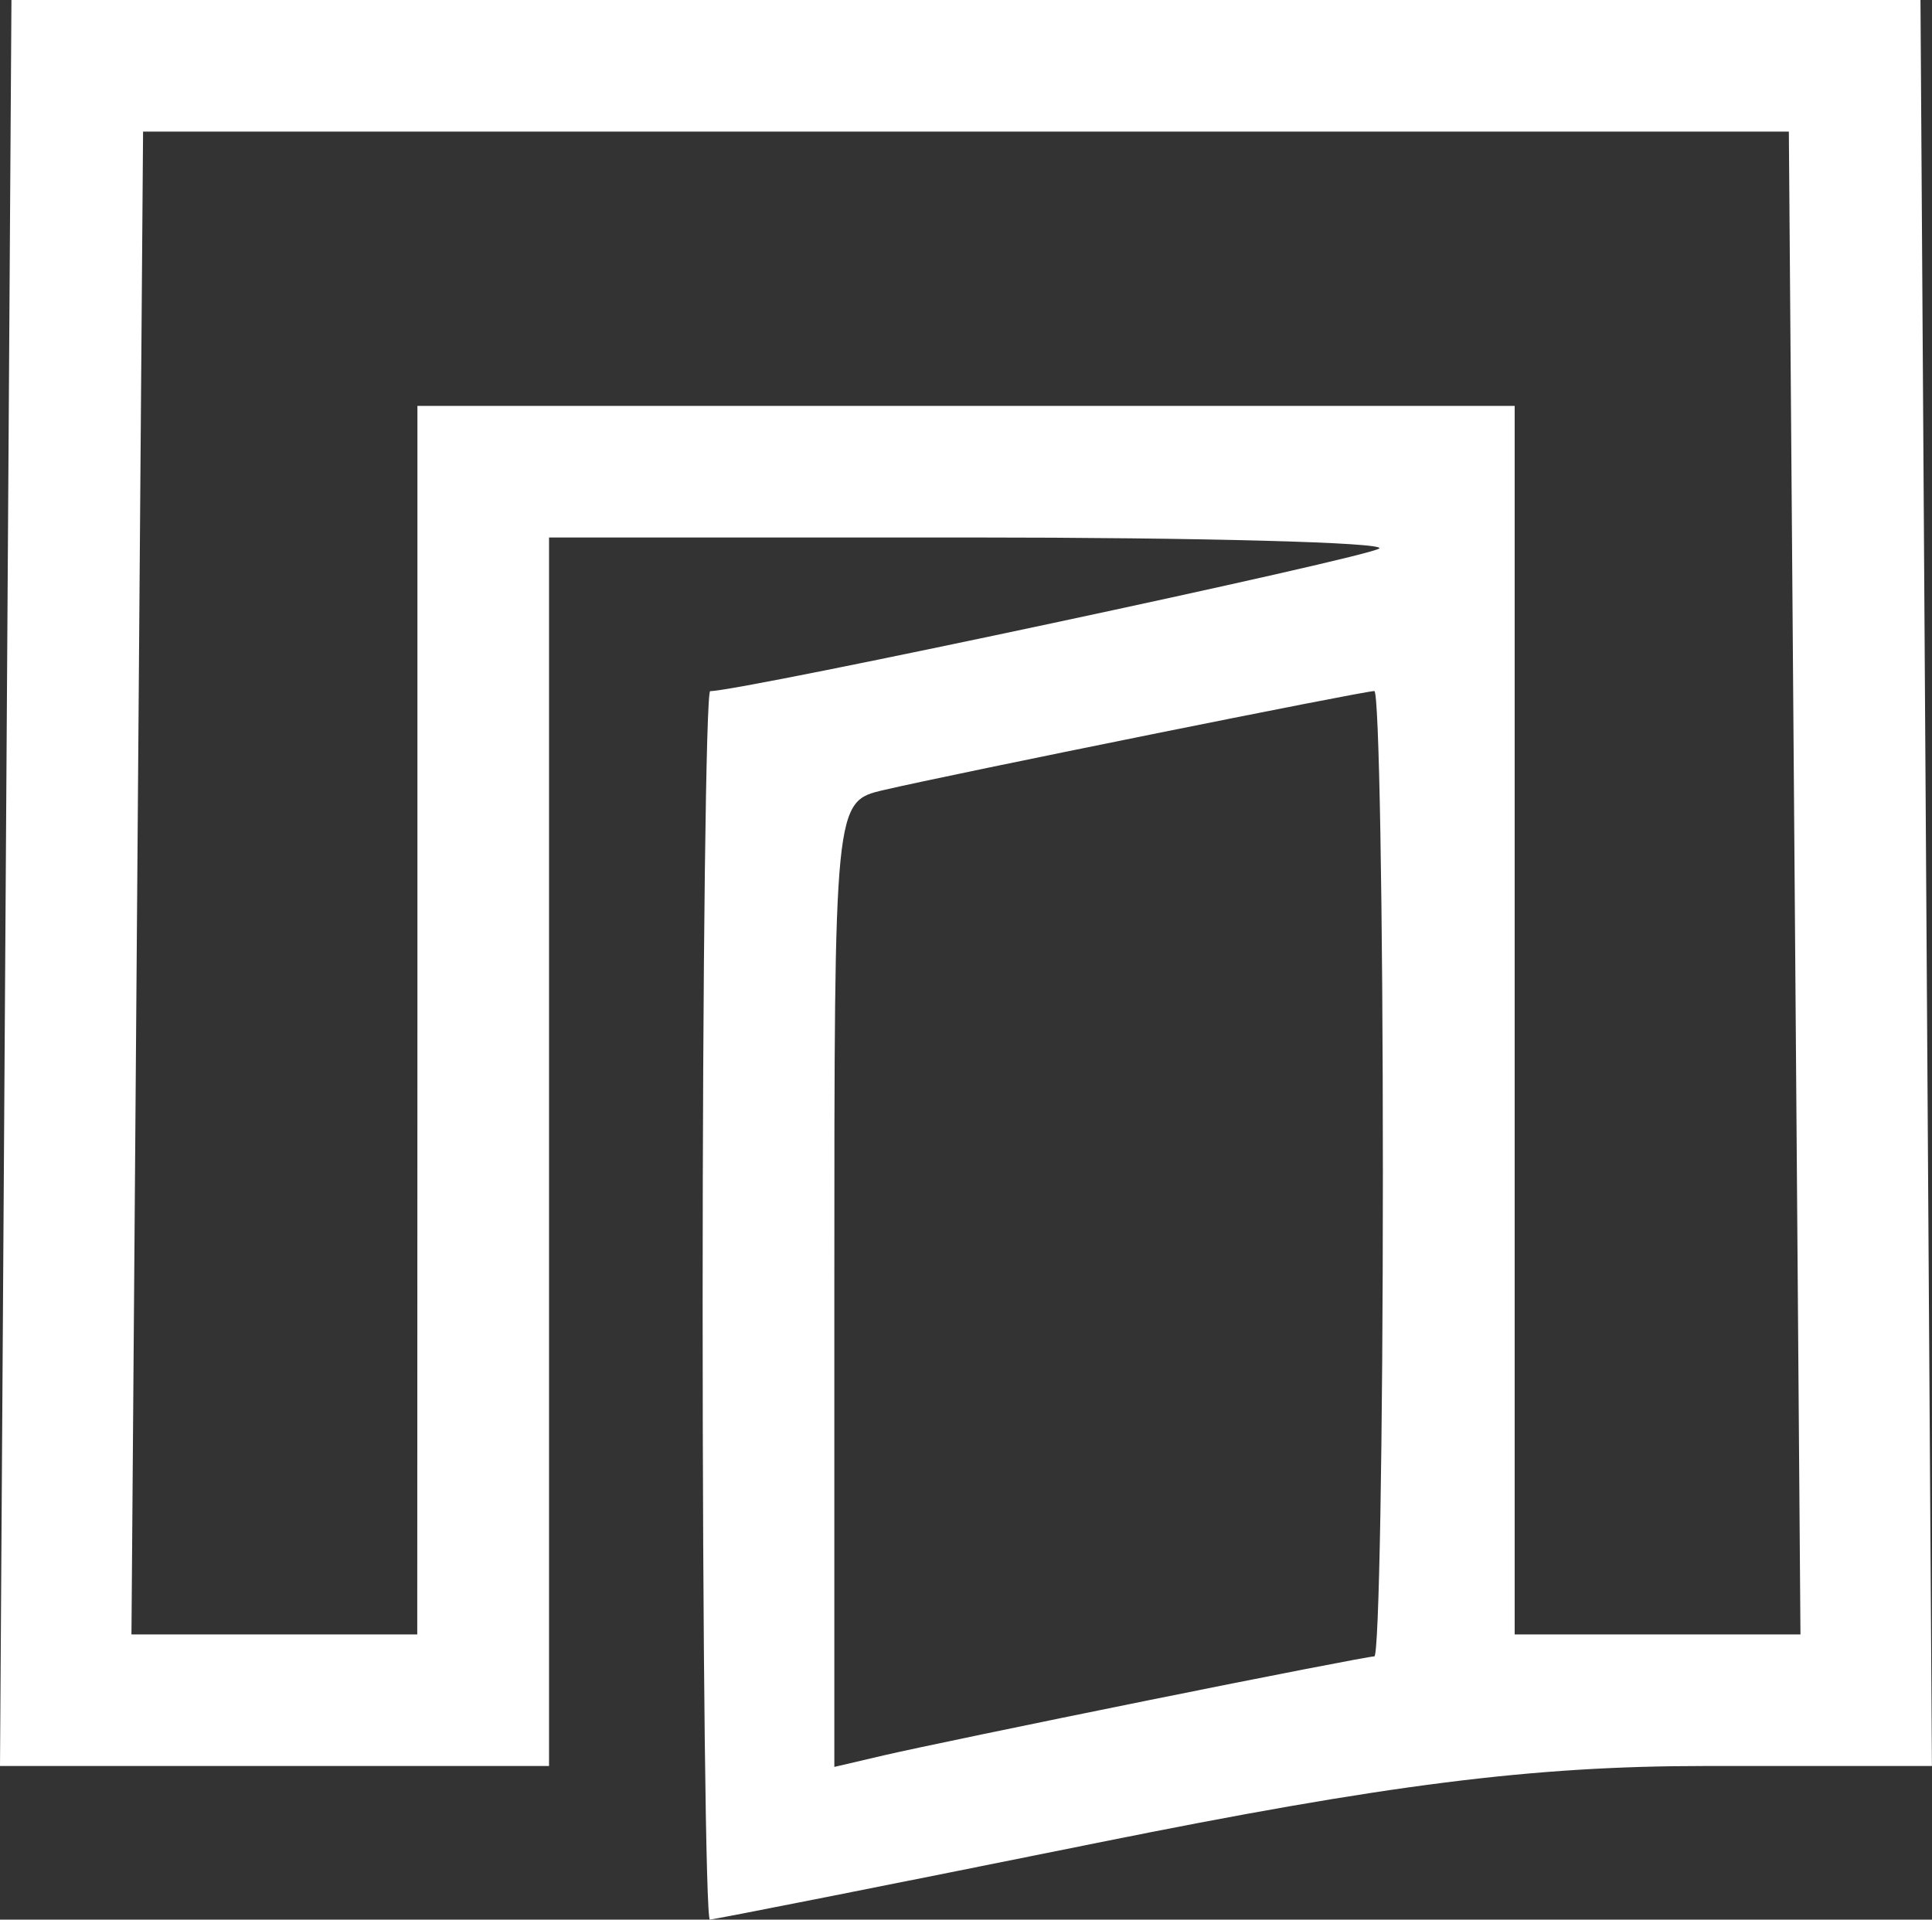 <?xml version="1.0" encoding="UTF-8" standalone="no"?>
<svg
   xmlns:dc="http://purl.org/dc/elements/1.1/"
   xmlns:cc="http://creativecommons.org/ns#"
   xmlns:rdf="http://www.w3.org/1999/02/22-rdf-syntax-ns#"
   xmlns:svg="http://www.w3.org/2000/svg"
   xmlns="http://www.w3.org/2000/svg"
   id="svg12282"
   version="1.1"
   viewBox="0 0 23.295 23.151"
   height="23.151mm"
   width="23.295mm">
  <rect x="0" y="0" width="23.295" height="23.151" fill="#333333" stroke="none"/>
  <defs
     id="defs12276" />
  <g
     transform="translate(-189.436,-340.609)"
     id="layer1">
    <path
       id="path3234-3"
       d="m 197.908,356.352 c 0,-4.075 0.041,-7.408 0.091,-7.408 0.379,0 7.965,-1.618 8.068,-1.721 0.072,-0.072 -2.15,-0.132 -4.94,-0.132 h -5.071 v 7.408 7.408 h -3.31 -3.31 l 0.069,-10.649 0.069,-10.649 h 11.509 11.509 l 0.069,10.649 0.069,10.649 h -2.736 c -2.077,0 -3.842,0.223 -7.324,0.926 -2.523,0.509 -4.627,0.926 -4.675,0.926 -0.048,0 -0.087,-3.334 -0.087,-7.408 z m 5.387,4.76 c 1.435,-0.29 2.655,-0.527 2.712,-0.527 0.057,0 0.103,-2.619 0.103,-5.821 0,-3.201 -0.046,-5.821 -0.103,-5.821 -0.13,0 -5.112,1.005 -5.916,1.194 -0.595,0.139 -0.595,0.142 -0.595,5.96 v 5.821 l 0.595,-0.139 c 0.327,-0.077 1.769,-0.377 3.204,-0.667 z m -8.826,-8.2 v -7.408 h 6.615 6.615 v 7.408 7.408 h 1.723 1.723 l -0.07,-9.062 -0.07,-9.062 h -9.922 -9.922 l -0.07,9.062 -0.07,9.062 h 1.723 1.723 z"
       style="fill:#ffffff;stroke-width:0.265" />
  </g>
</svg>
